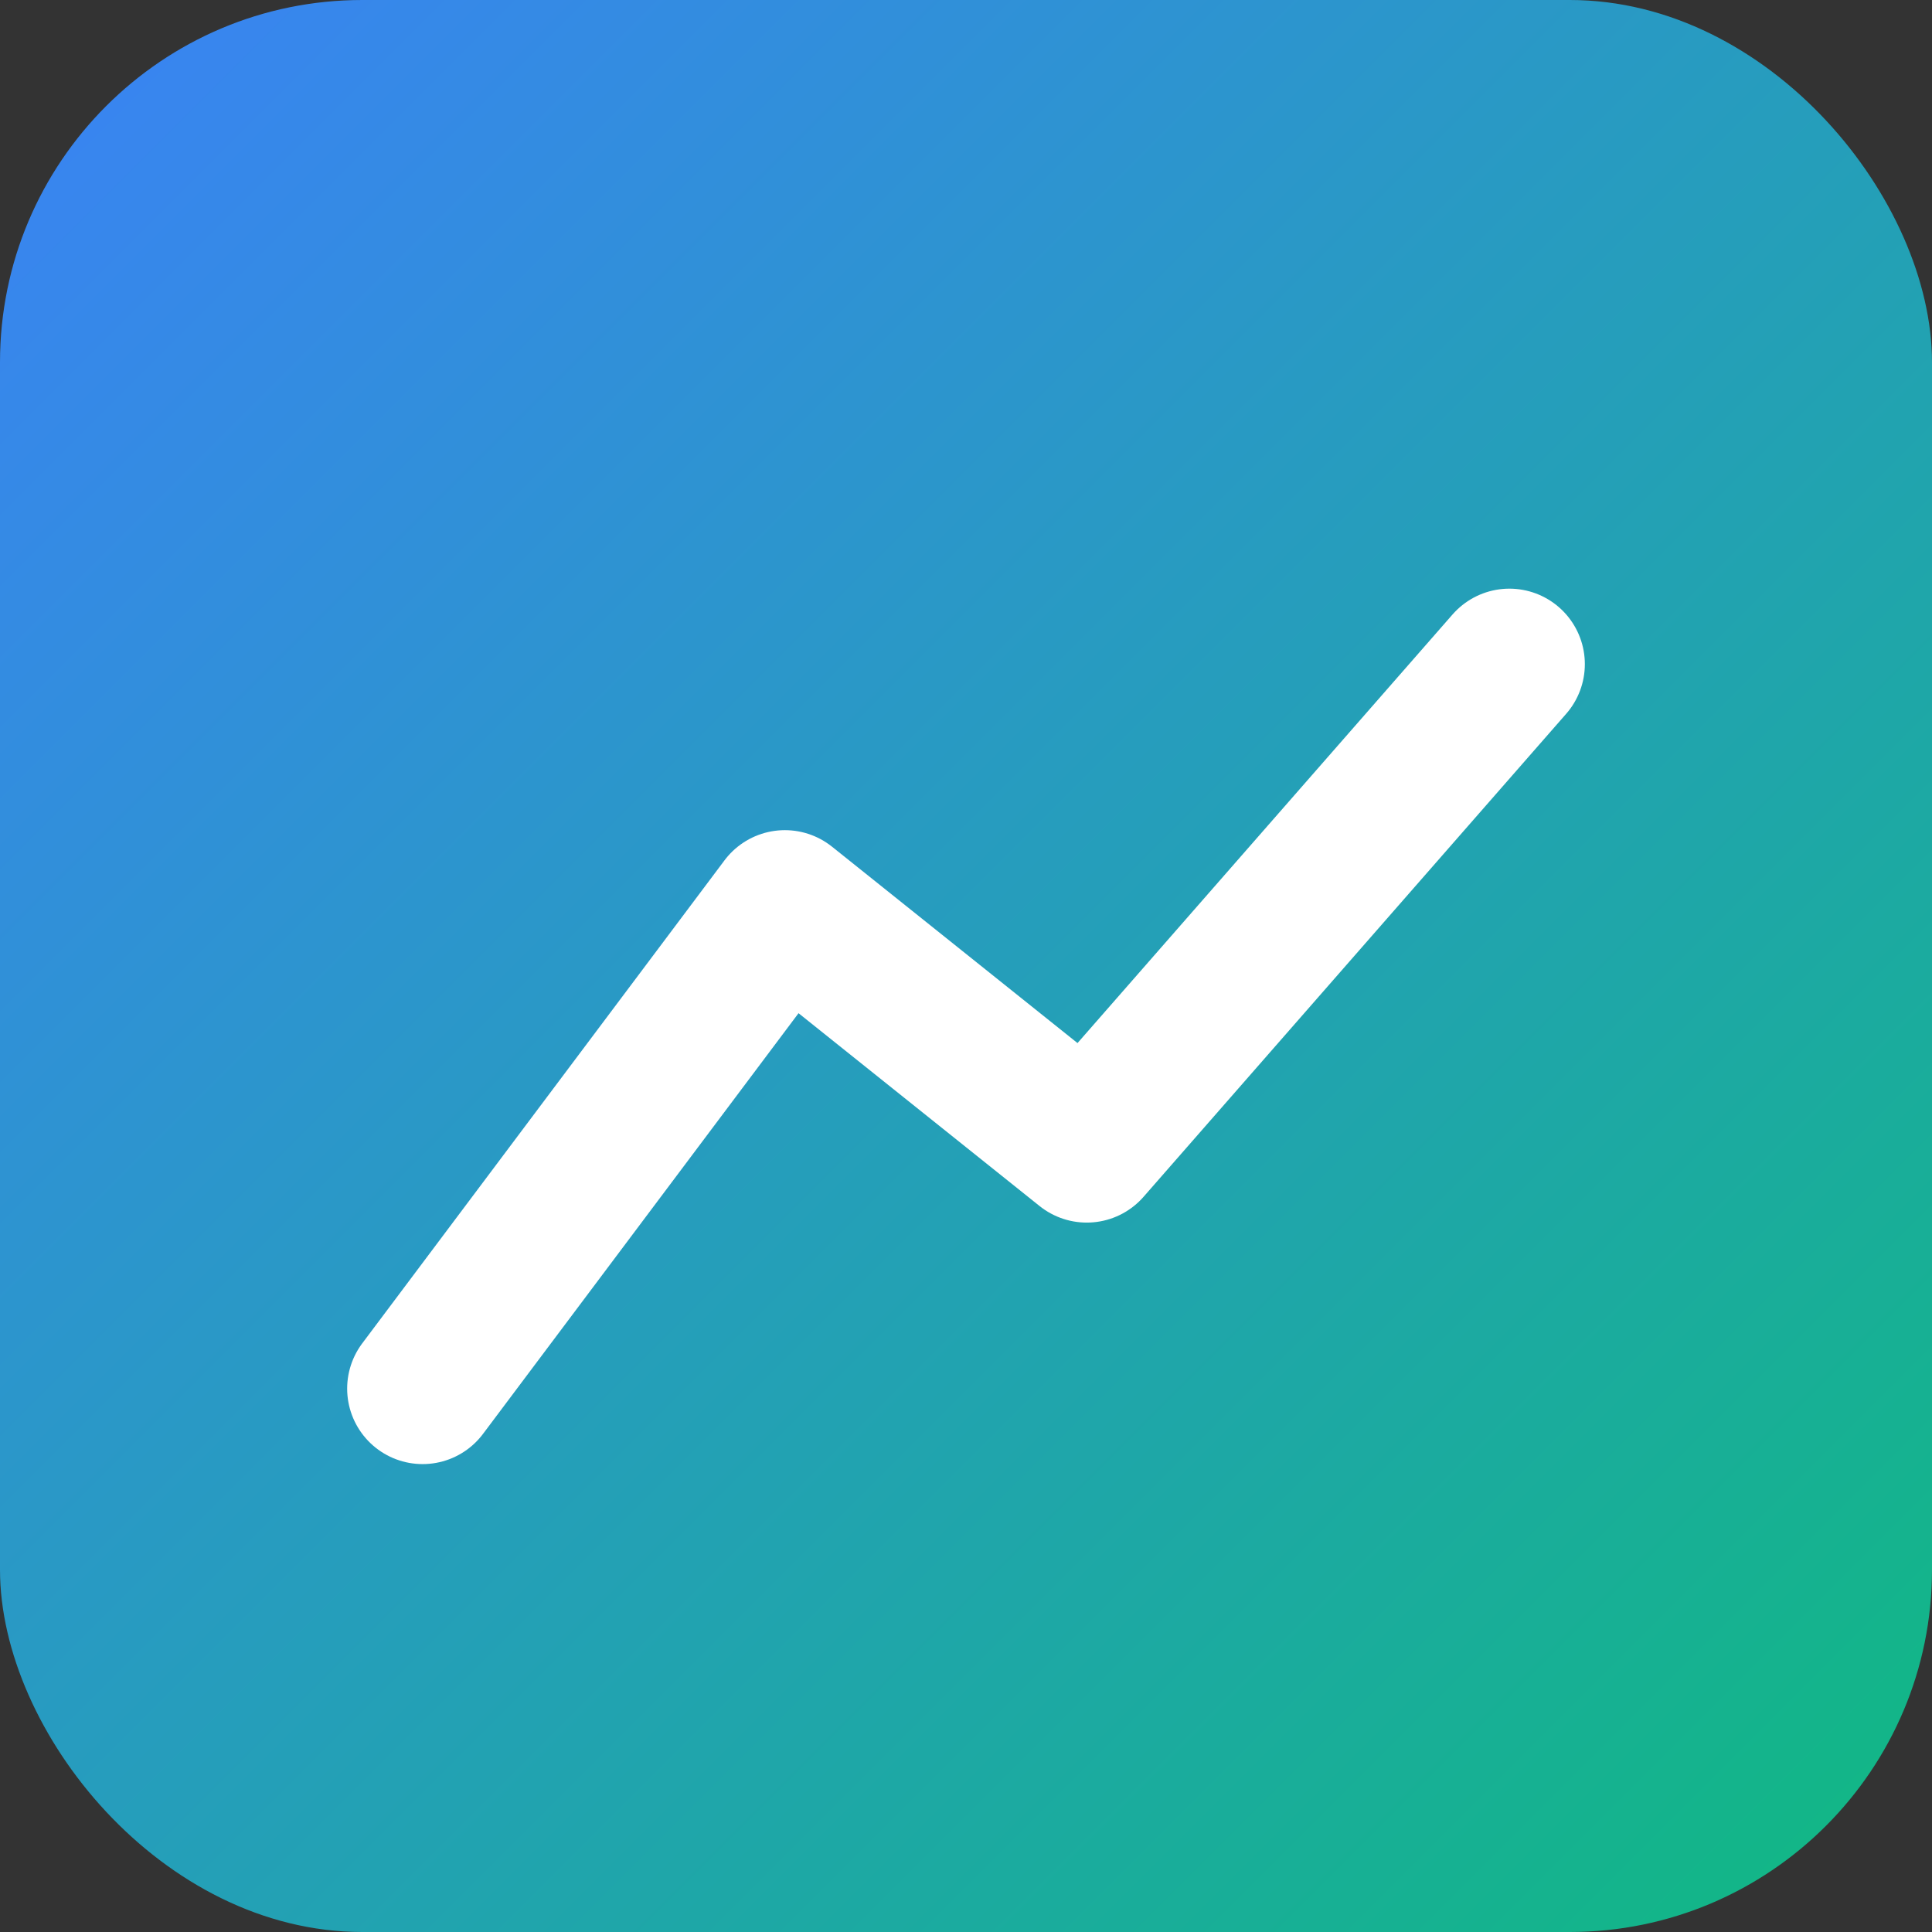 <svg xmlns="http://www.w3.org/2000/svg" viewBox="0 0 64 64">
  <rect x="0" y="0" width="64" height="64" fill="#333333" stroke="none"/>
  <defs>
    <linearGradient id="g" x1="0" x2="1" y1="0" y2="1">
      <stop offset="0%" stop-color="#3b82f6"/>
      <stop offset="100%" stop-color="#10b981"/>
    </linearGradient>
  </defs>
  <rect width="64" height="64" rx="12" fill="url(#g)"/>
  <path d="M14 46 L26 30 L36 38 L50 22" stroke="#fff" stroke-width="5" fill="none" stroke-linecap="round" stroke-linejoin="round"/>
</svg>
